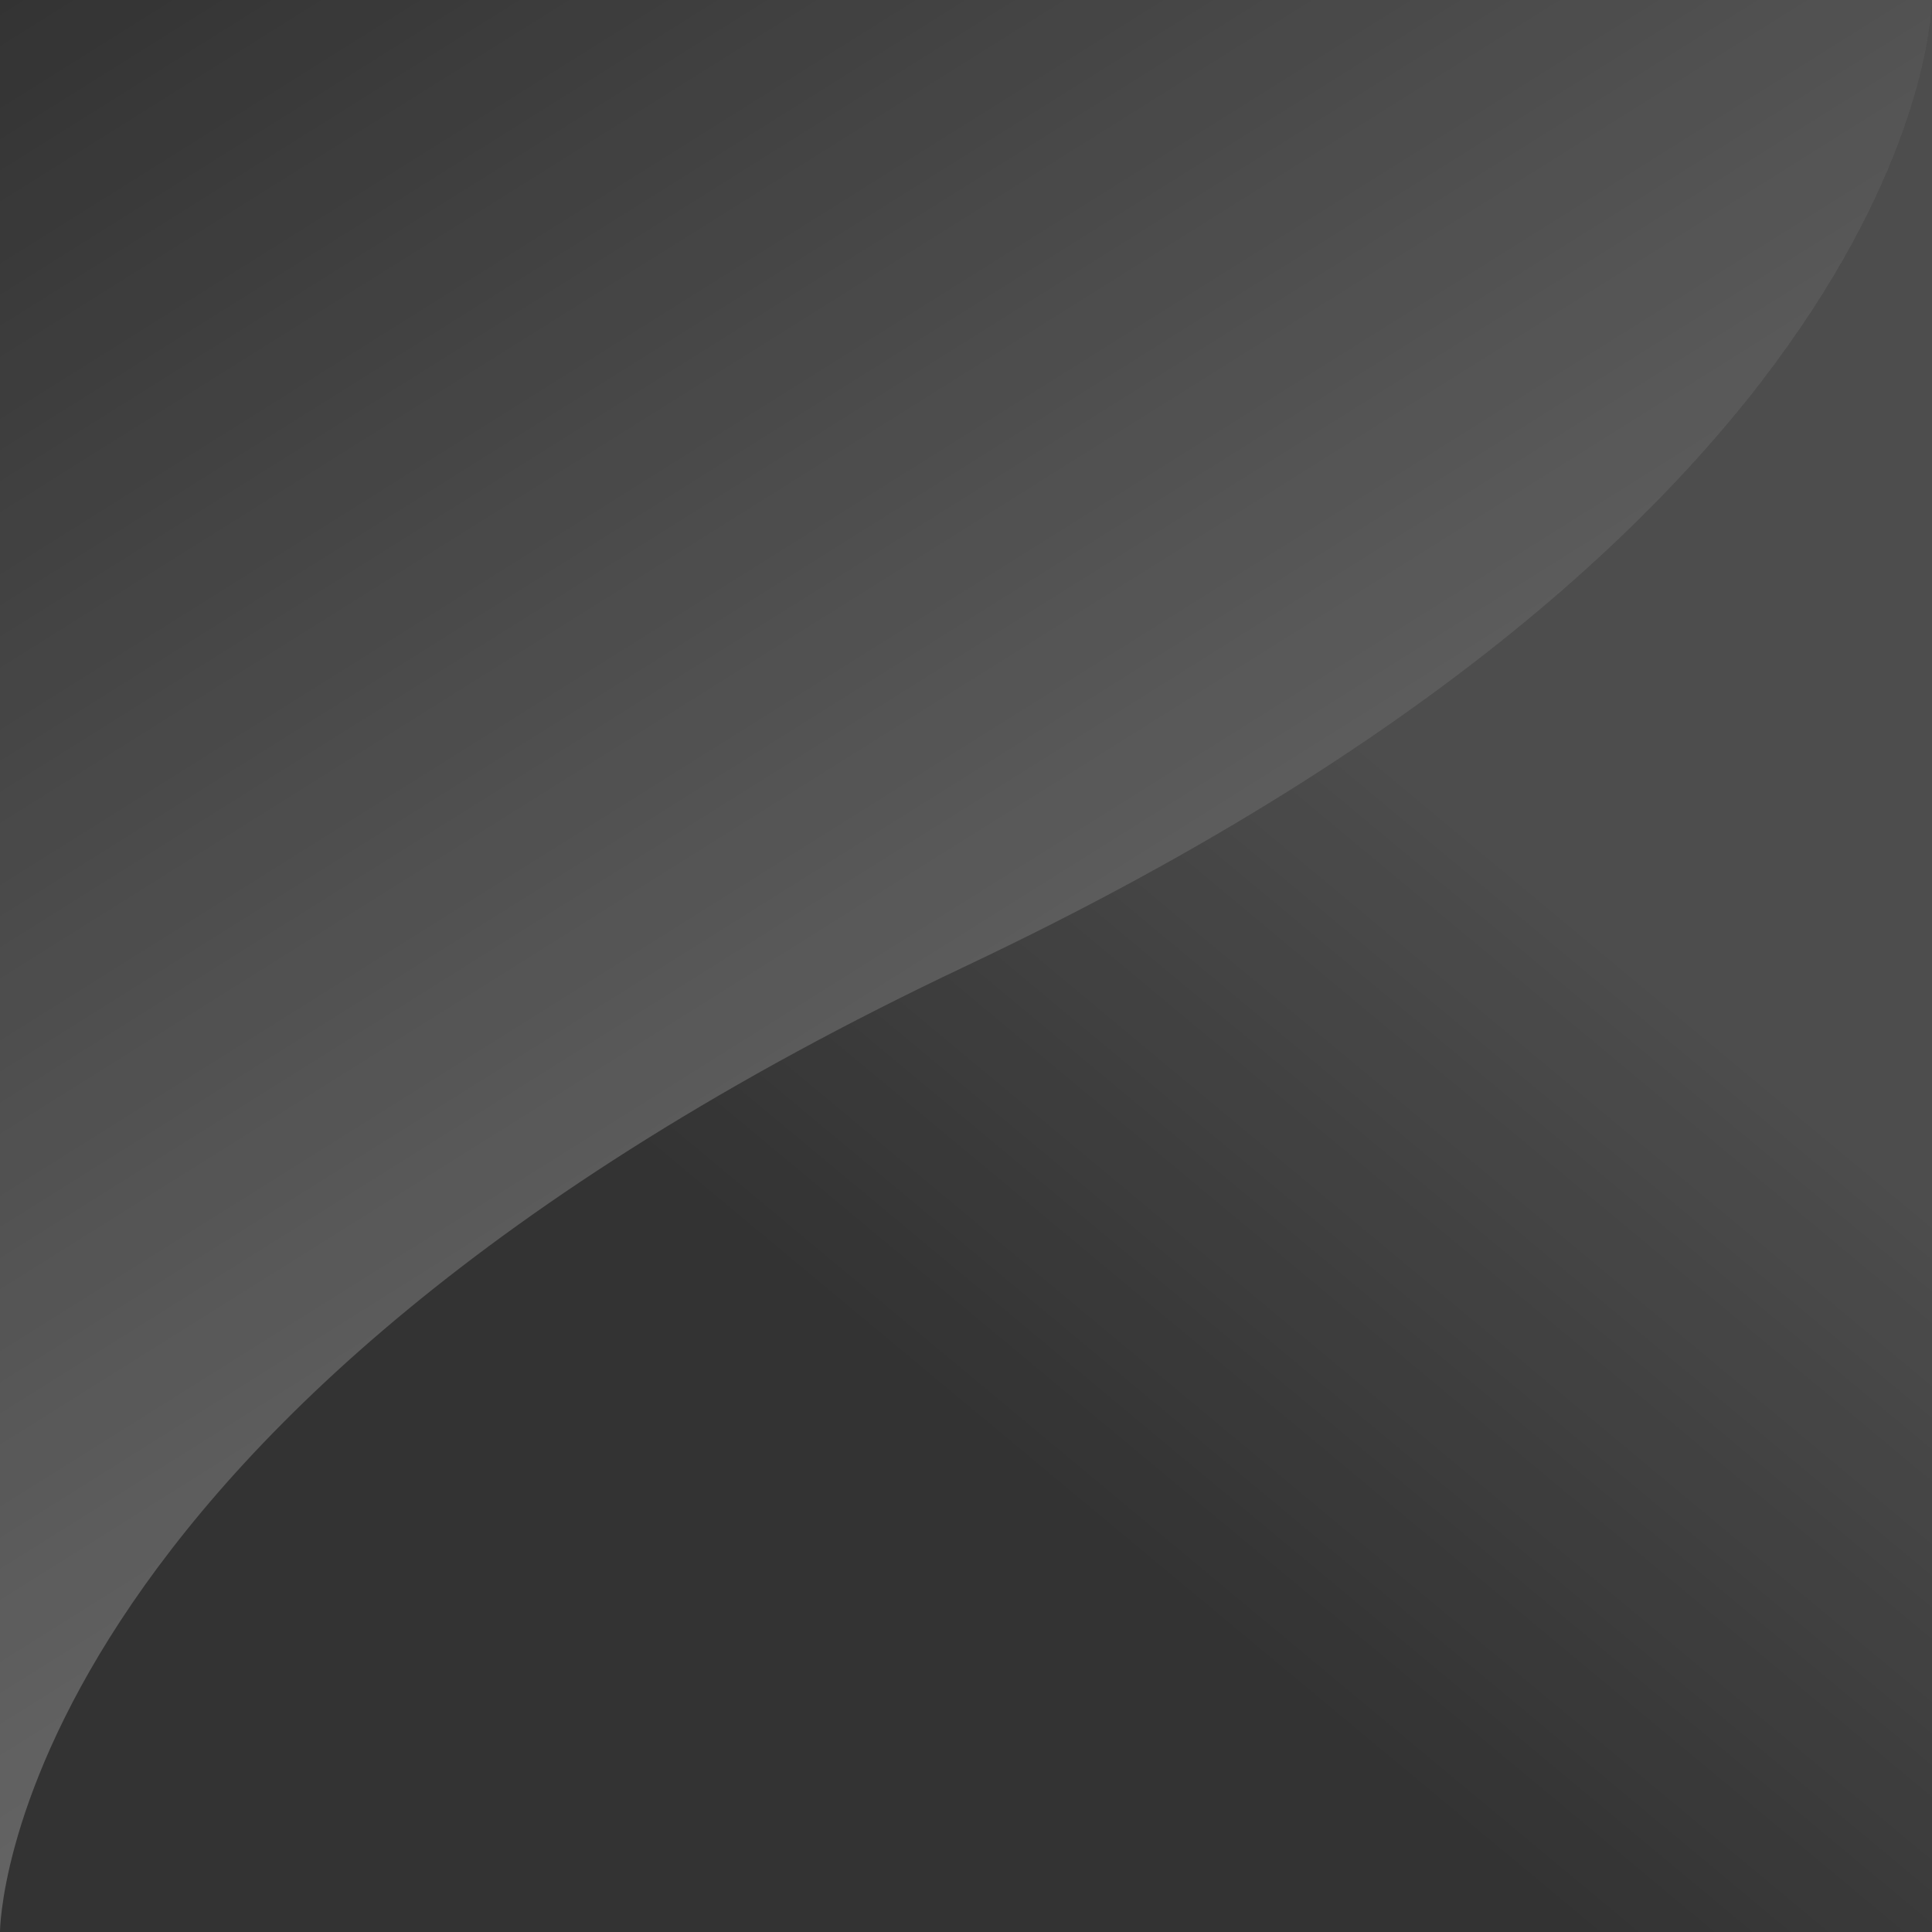 
<svg width="72" height="72" viewBox="0 0 72 72" fill="none" xmlns="http://www.w3.org/2000/svg">
<rect x="0" y="0" width="72" height="72" fill="#333333" stroke="none"/>
<g clip-path="url(#clip0_5926_137911)">
<path d="M0 0L3.14722e-06 72C3.14722e-06 72 6.13266e-06 53.029 36 36C72 18.971 72 -3.14722e-06 72 -3.14722e-06L0 0Z" fill="url(#paint0_linear_5926_137911)" fill-opacity="0.5"/>
<path fill-rule="evenodd" clip-rule="evenodd" d="M36 36C9.94725e-06 53.029 3.14712e-06 72 3.14712e-06 72L72 72L72 0.002C71.999 0.242 71.77 19.08 36 36Z" fill="url(#paint1_linear_5926_137911)" fill-opacity="0.5"/>
</g>
<defs>
<linearGradient id="paint0_linear_5926_137911" x1="120.558" y1="72" x2="54.103" y2="-33.939" gradientUnits="userSpaceOnUse">
<stop stop-color="white"/>
<stop offset="1" stop-color="white" stop-opacity="0"/>
</linearGradient>
<linearGradient id="paint1_linear_5926_137911" x1="17.518" y1="0.002" x2="-0.928" y2="22.17" gradientUnits="userSpaceOnUse">
<stop stop-color="white" stop-opacity="0.25"/>
<stop offset="1" stop-color="white" stop-opacity="0"/>
</linearGradient>
<clipPath id="clip0_5926_137911">
<rect width="72" height="72" fill="white"/>
</clipPath>
</defs>
</svg>
